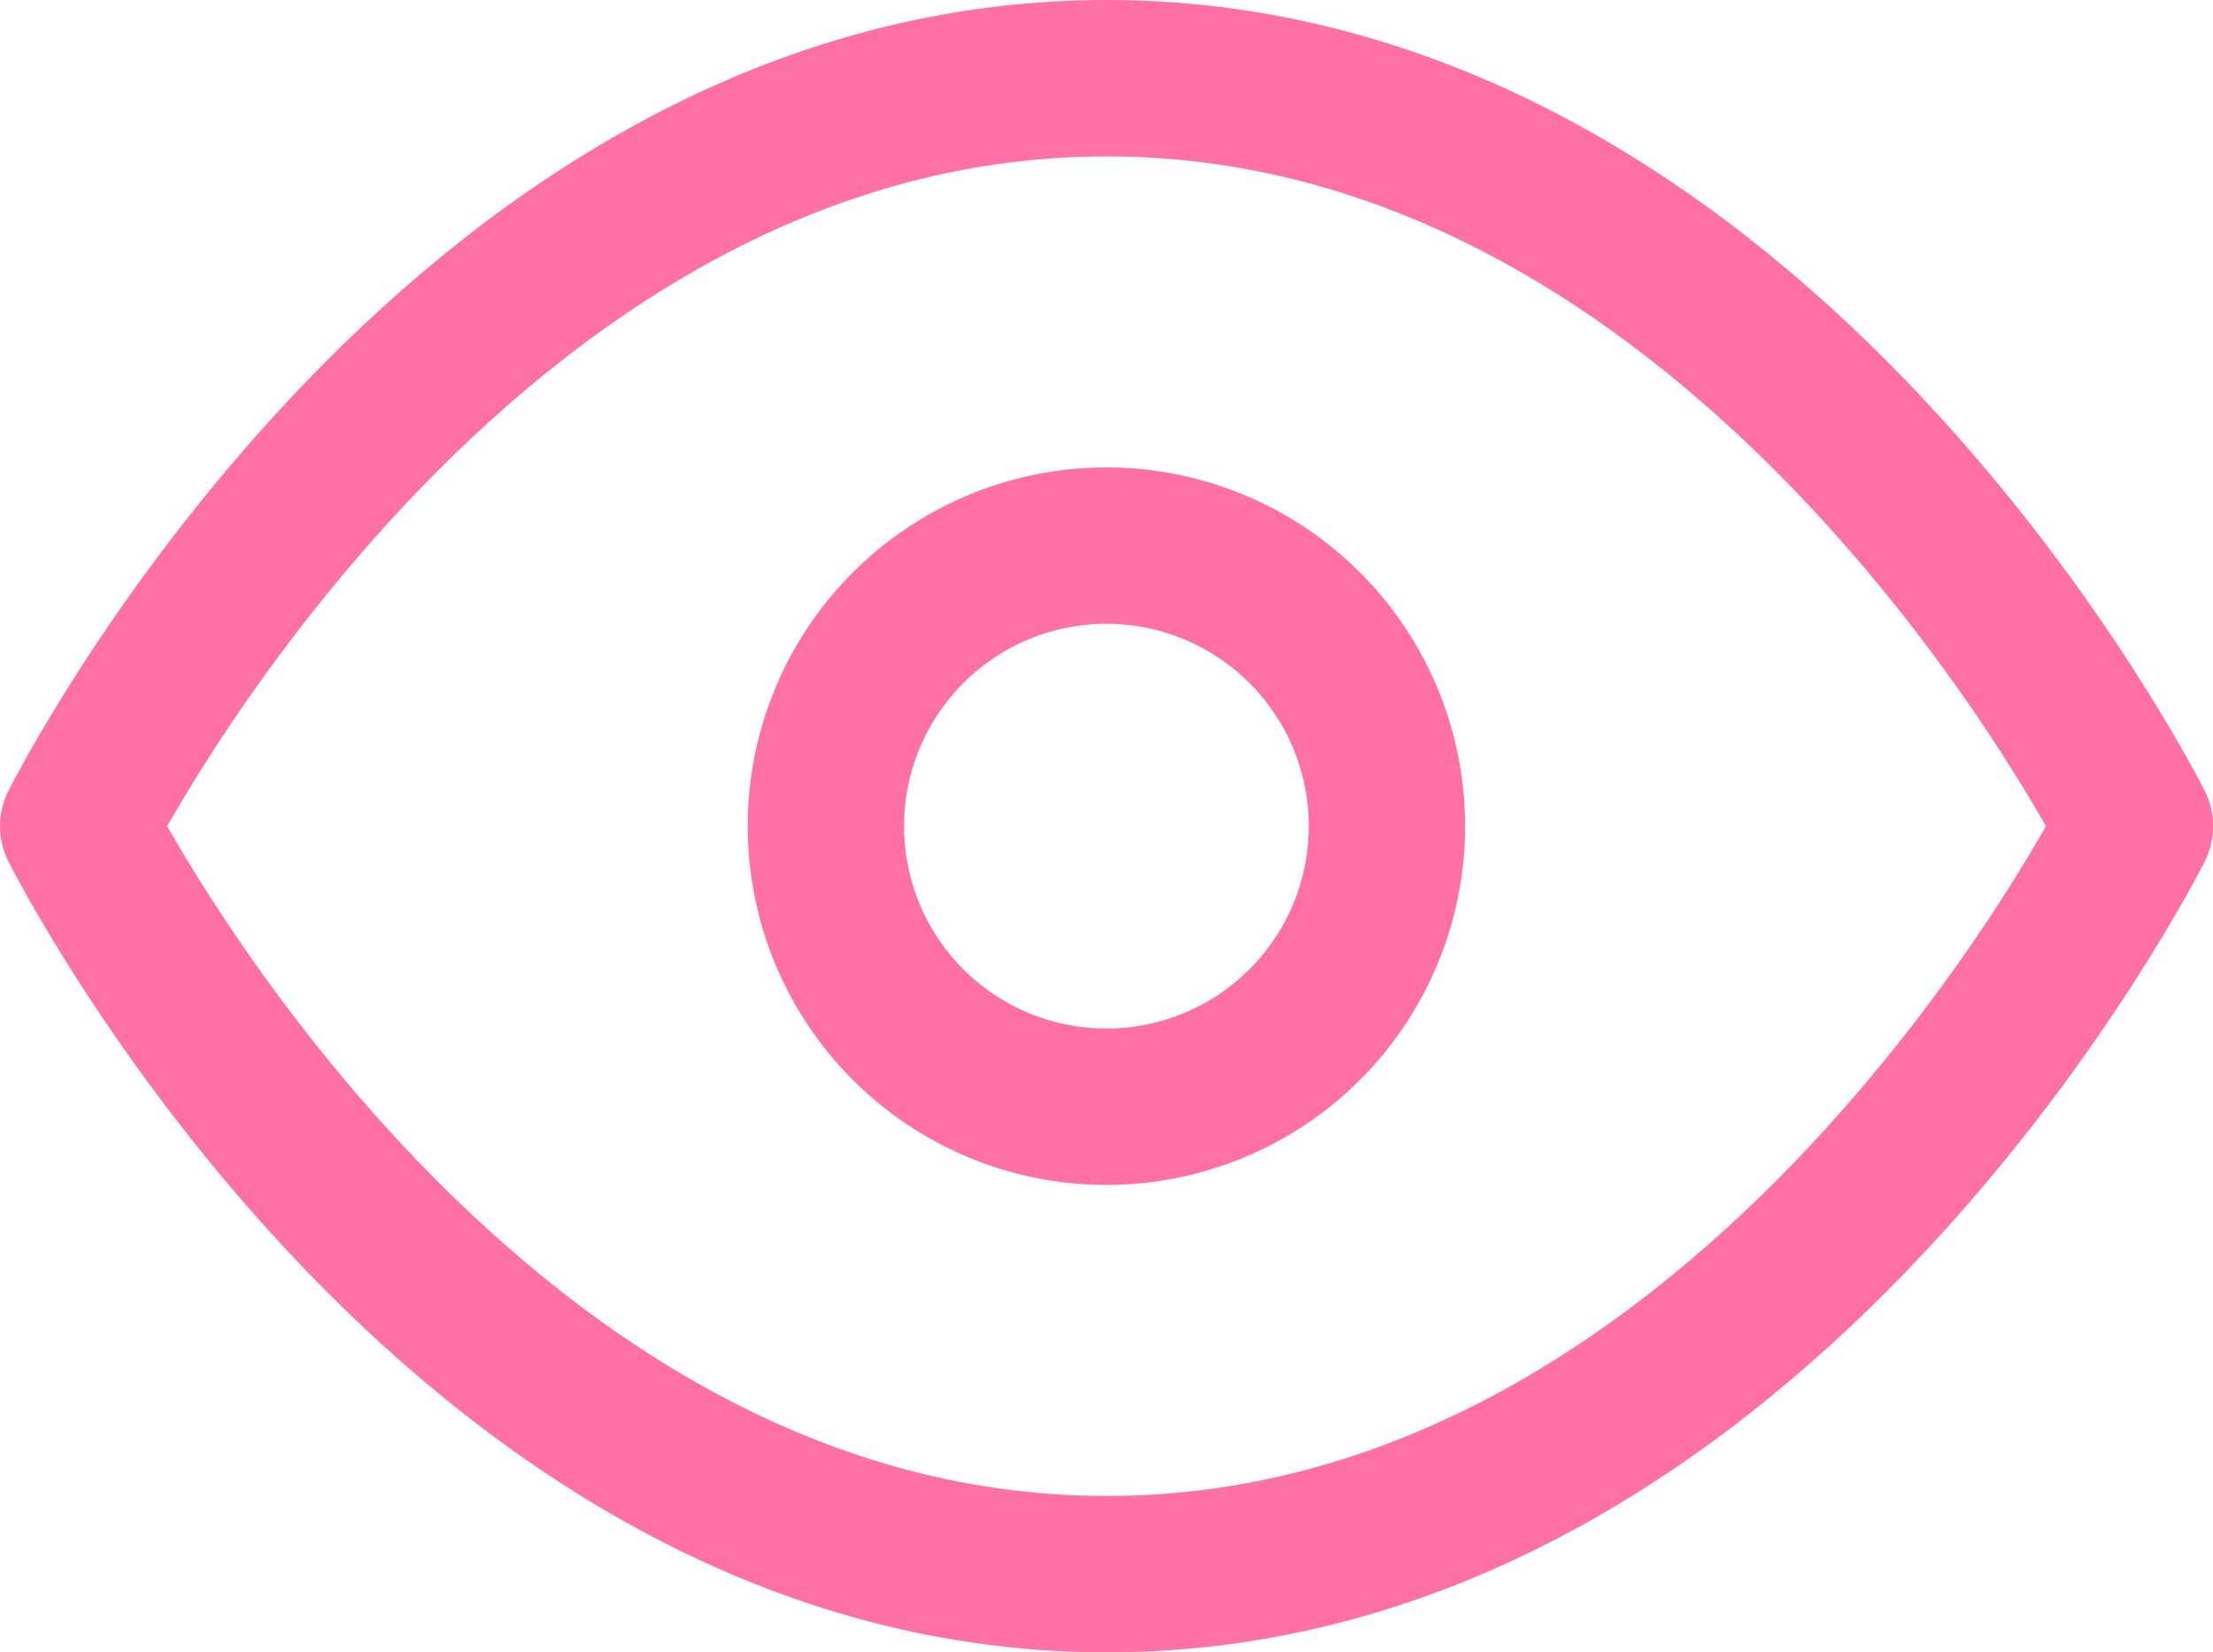 <svg xmlns="http://www.w3.org/2000/svg" width="14.153" height="10.566" viewBox="0 0 14.153 10.566">
  <g id="Icon_feather-eye" data-name="Icon feather-eye" transform="translate(-1 -5.5)">
    <path id="Path_172088" data-name="Path 172088" d="M1.5,10.783S3.892,6,8.077,6s6.577,4.783,6.577,4.783-2.392,4.783-6.577,4.783S1.5,10.783,1.5,10.783Z" fill="none" stroke="#ff71a4" stroke-linecap="round" stroke-linejoin="round" stroke-width="1"/>
    <path id="Path_172089" data-name="Path 172089" d="M17.087,15.294A1.794,1.794,0,1,1,15.294,13.5,1.794,1.794,0,0,1,17.087,15.294Z" transform="translate(-7.217 -4.511)" fill="none" stroke="#ff71a4" stroke-linecap="round" stroke-linejoin="round" stroke-width="1"/>
  </g>
</svg>
